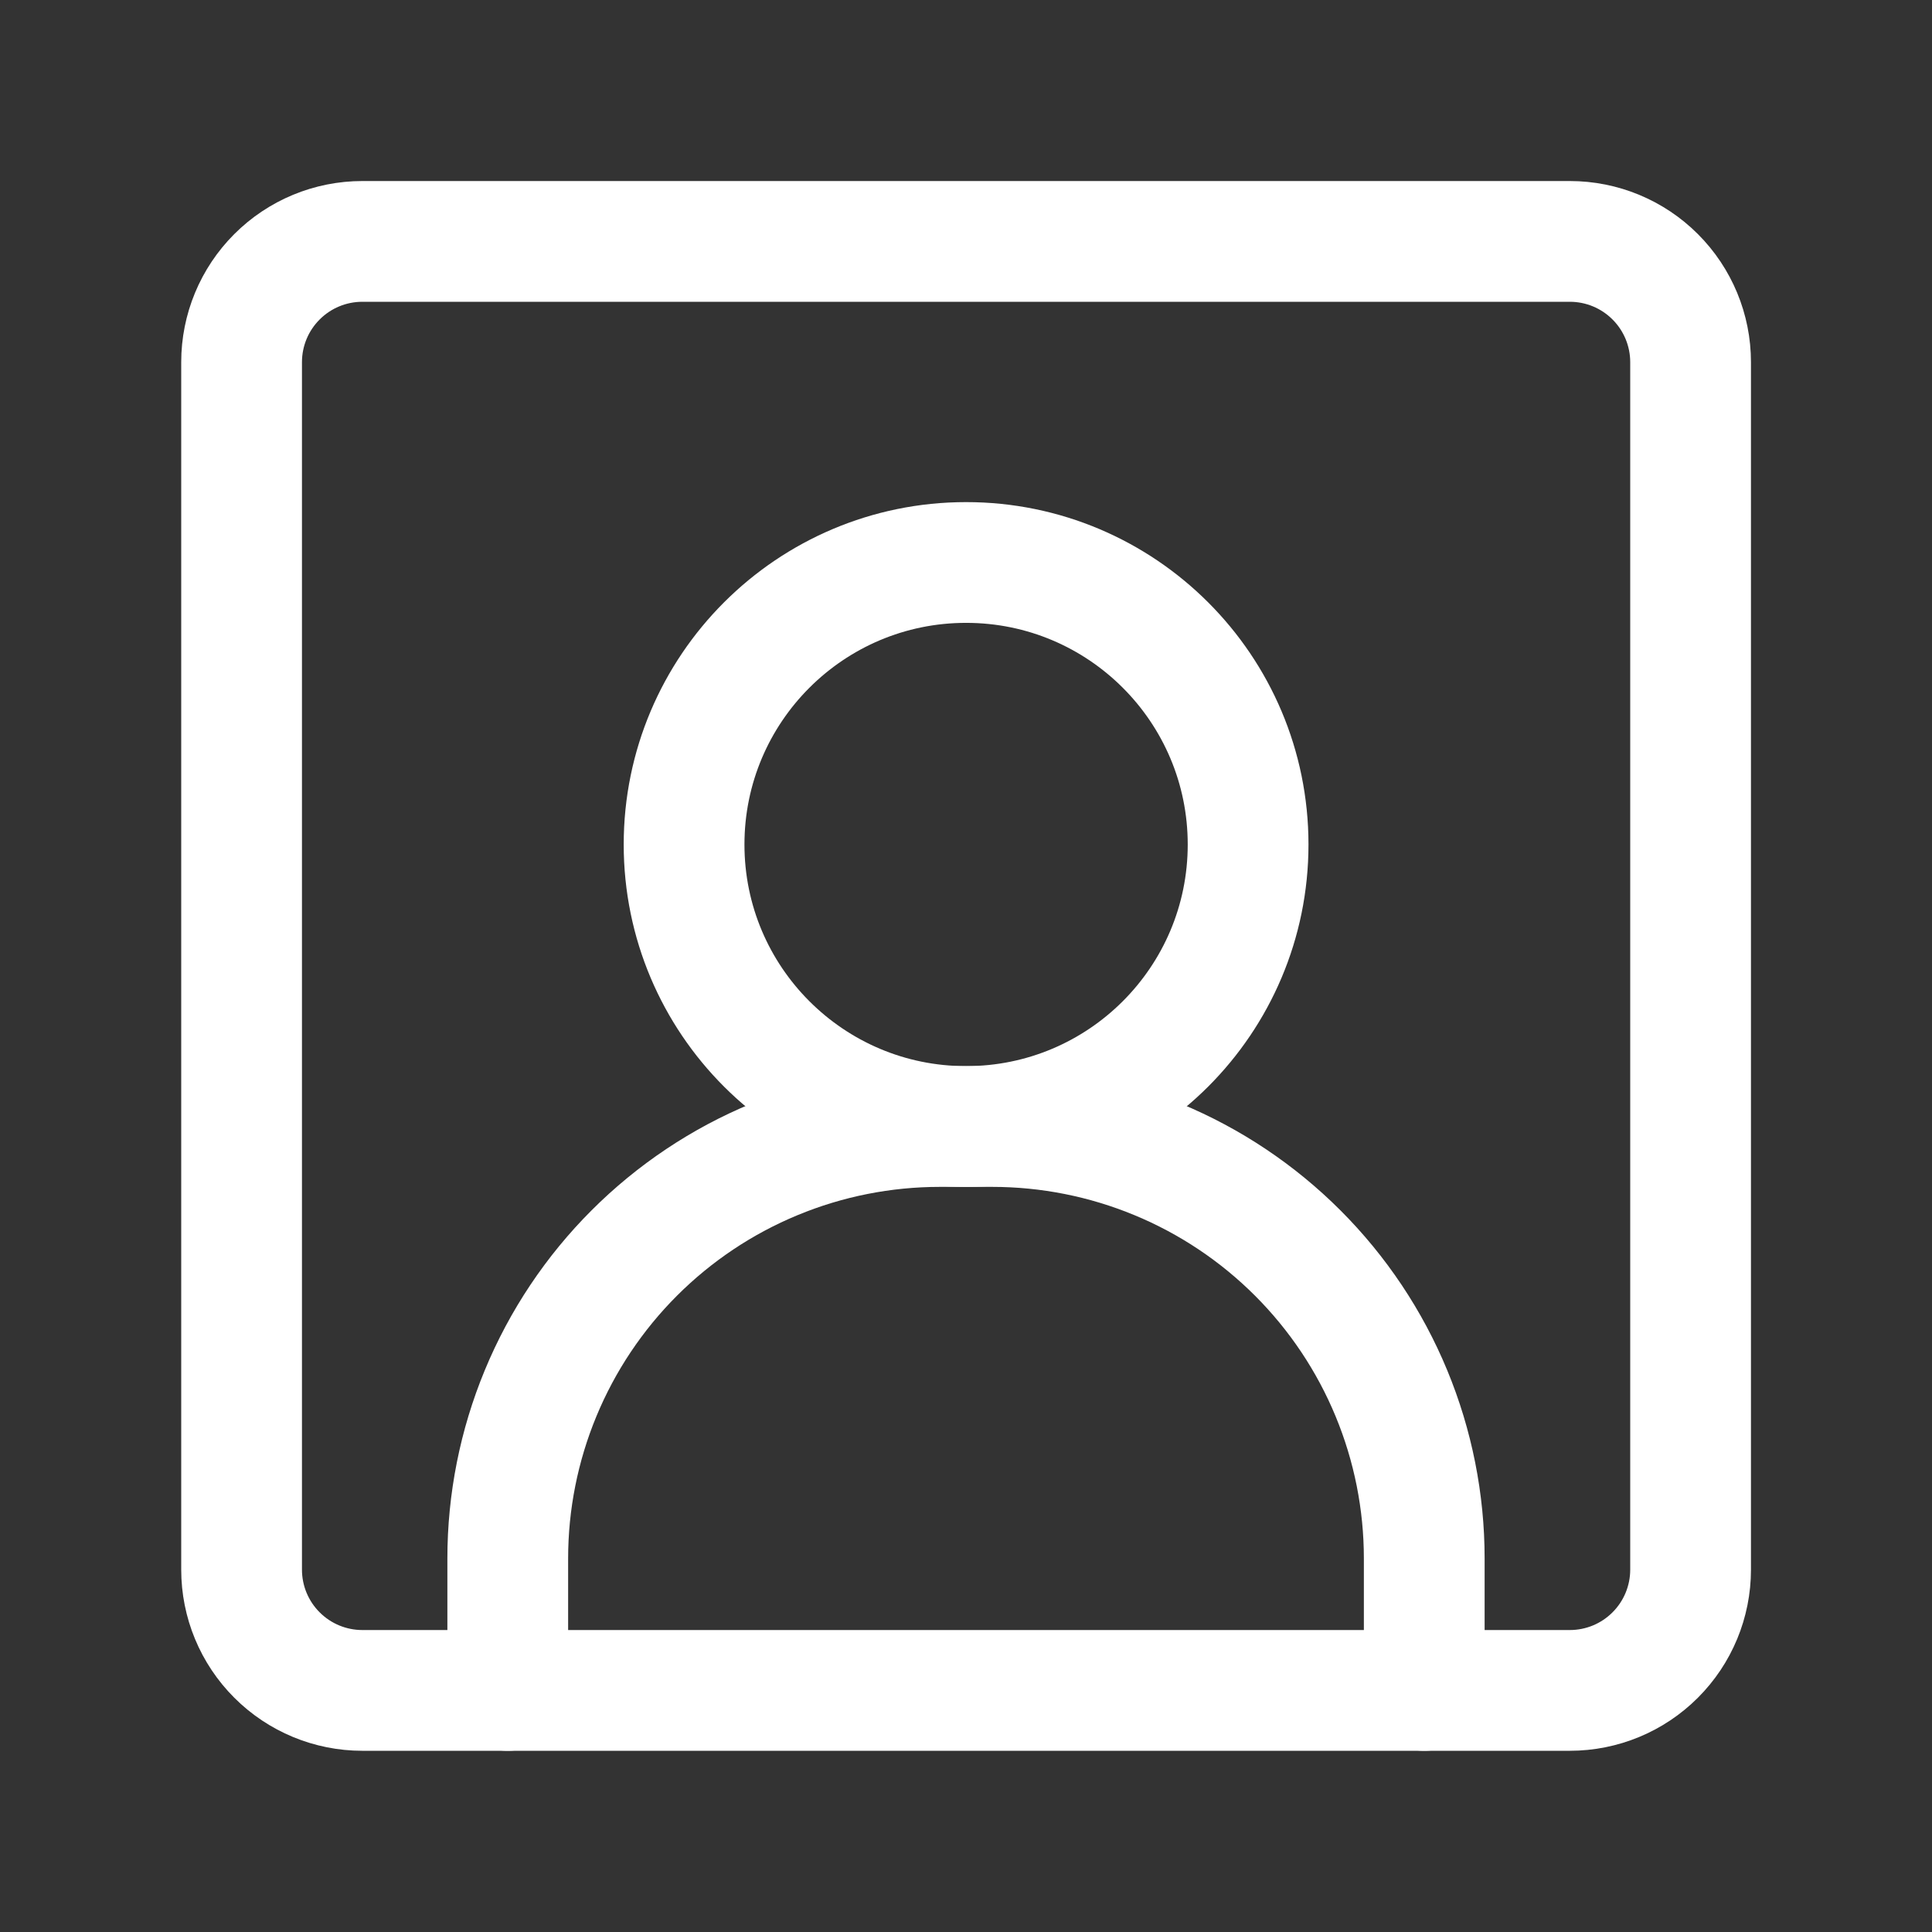 <!DOCTYPE svg PUBLIC "-//W3C//DTD SVG 1.1//EN" "http://www.w3.org/Graphics/SVG/1.1/DTD/svg11.dtd">
<!-- Uploaded to: SVG Repo, www.svgrepo.com, Transformed by: SVG Repo Mixer Tools -->
<svg width="64px" height="64px" viewBox="0 0 64 64" fill="none" xmlns="http://www.w3.org/2000/svg" stroke="#000000">
<rect x="0" y="0" width="64" height="64" fill="#333333" stroke="none"/>
<g id="SVGRepo_bgCarrier" stroke-width="0"/>
<g id="SVGRepo_tracerCarrier" stroke-linecap="round" stroke-linejoin="round"/>
<g id="SVGRepo_iconCarrier"> <g clip-path="url(#clip0_14_1955)"> <path d="M47.18 55.997V51.627C47.18 49.748 46.81 47.887 46.091 46.151C45.372 44.414 44.318 42.837 42.989 41.508C41.66 40.179 40.083 39.125 38.346 38.406C36.61 37.687 34.749 37.317 32.87 37.317H31.13C29.251 37.317 27.39 37.687 25.654 38.406C23.917 39.125 22.34 40.179 21.011 41.508C19.682 42.837 18.628 44.414 17.909 46.151C17.19 47.887 16.82 49.748 16.82 51.627V55.997" stroke="#ffffff" stroke-width="4" stroke-linecap="round" stroke-linejoin="round"/> <path d="M32.003 37.317C37.162 37.317 41.345 33.134 41.345 27.975C41.345 22.816 37.162 18.633 32.003 18.633C26.844 18.633 22.661 22.816 22.661 27.975C22.661 33.134 26.844 37.317 32.003 37.317Z" stroke="#ffffff" stroke-width="4" stroke-linecap="round" stroke-linejoin="round"/> <path d="M52.003 7.997H12.003C10.942 7.997 9.925 8.418 9.175 9.169C8.424 9.919 8.003 10.936 8.003 11.997V51.997C8.003 53.058 8.424 54.075 9.175 54.825C9.925 55.576 10.942 55.997 12.003 55.997H52.003C53.064 55.997 54.081 55.576 54.831 54.825C55.582 54.075 56.003 53.058 56.003 51.997V11.997C56.003 10.936 55.582 9.919 54.831 9.169C54.081 8.418 53.064 7.997 52.003 7.997V7.997Z" stroke="#ffffff" stroke-width="4" stroke-linecap="round" stroke-linejoin="round"/> </g> <defs> <clipPath id="clip0_14_1955"> <rect width="52" height="52" fill="white" transform="translate(6 6)"/> </clipPath> </defs> </g>
</svg>